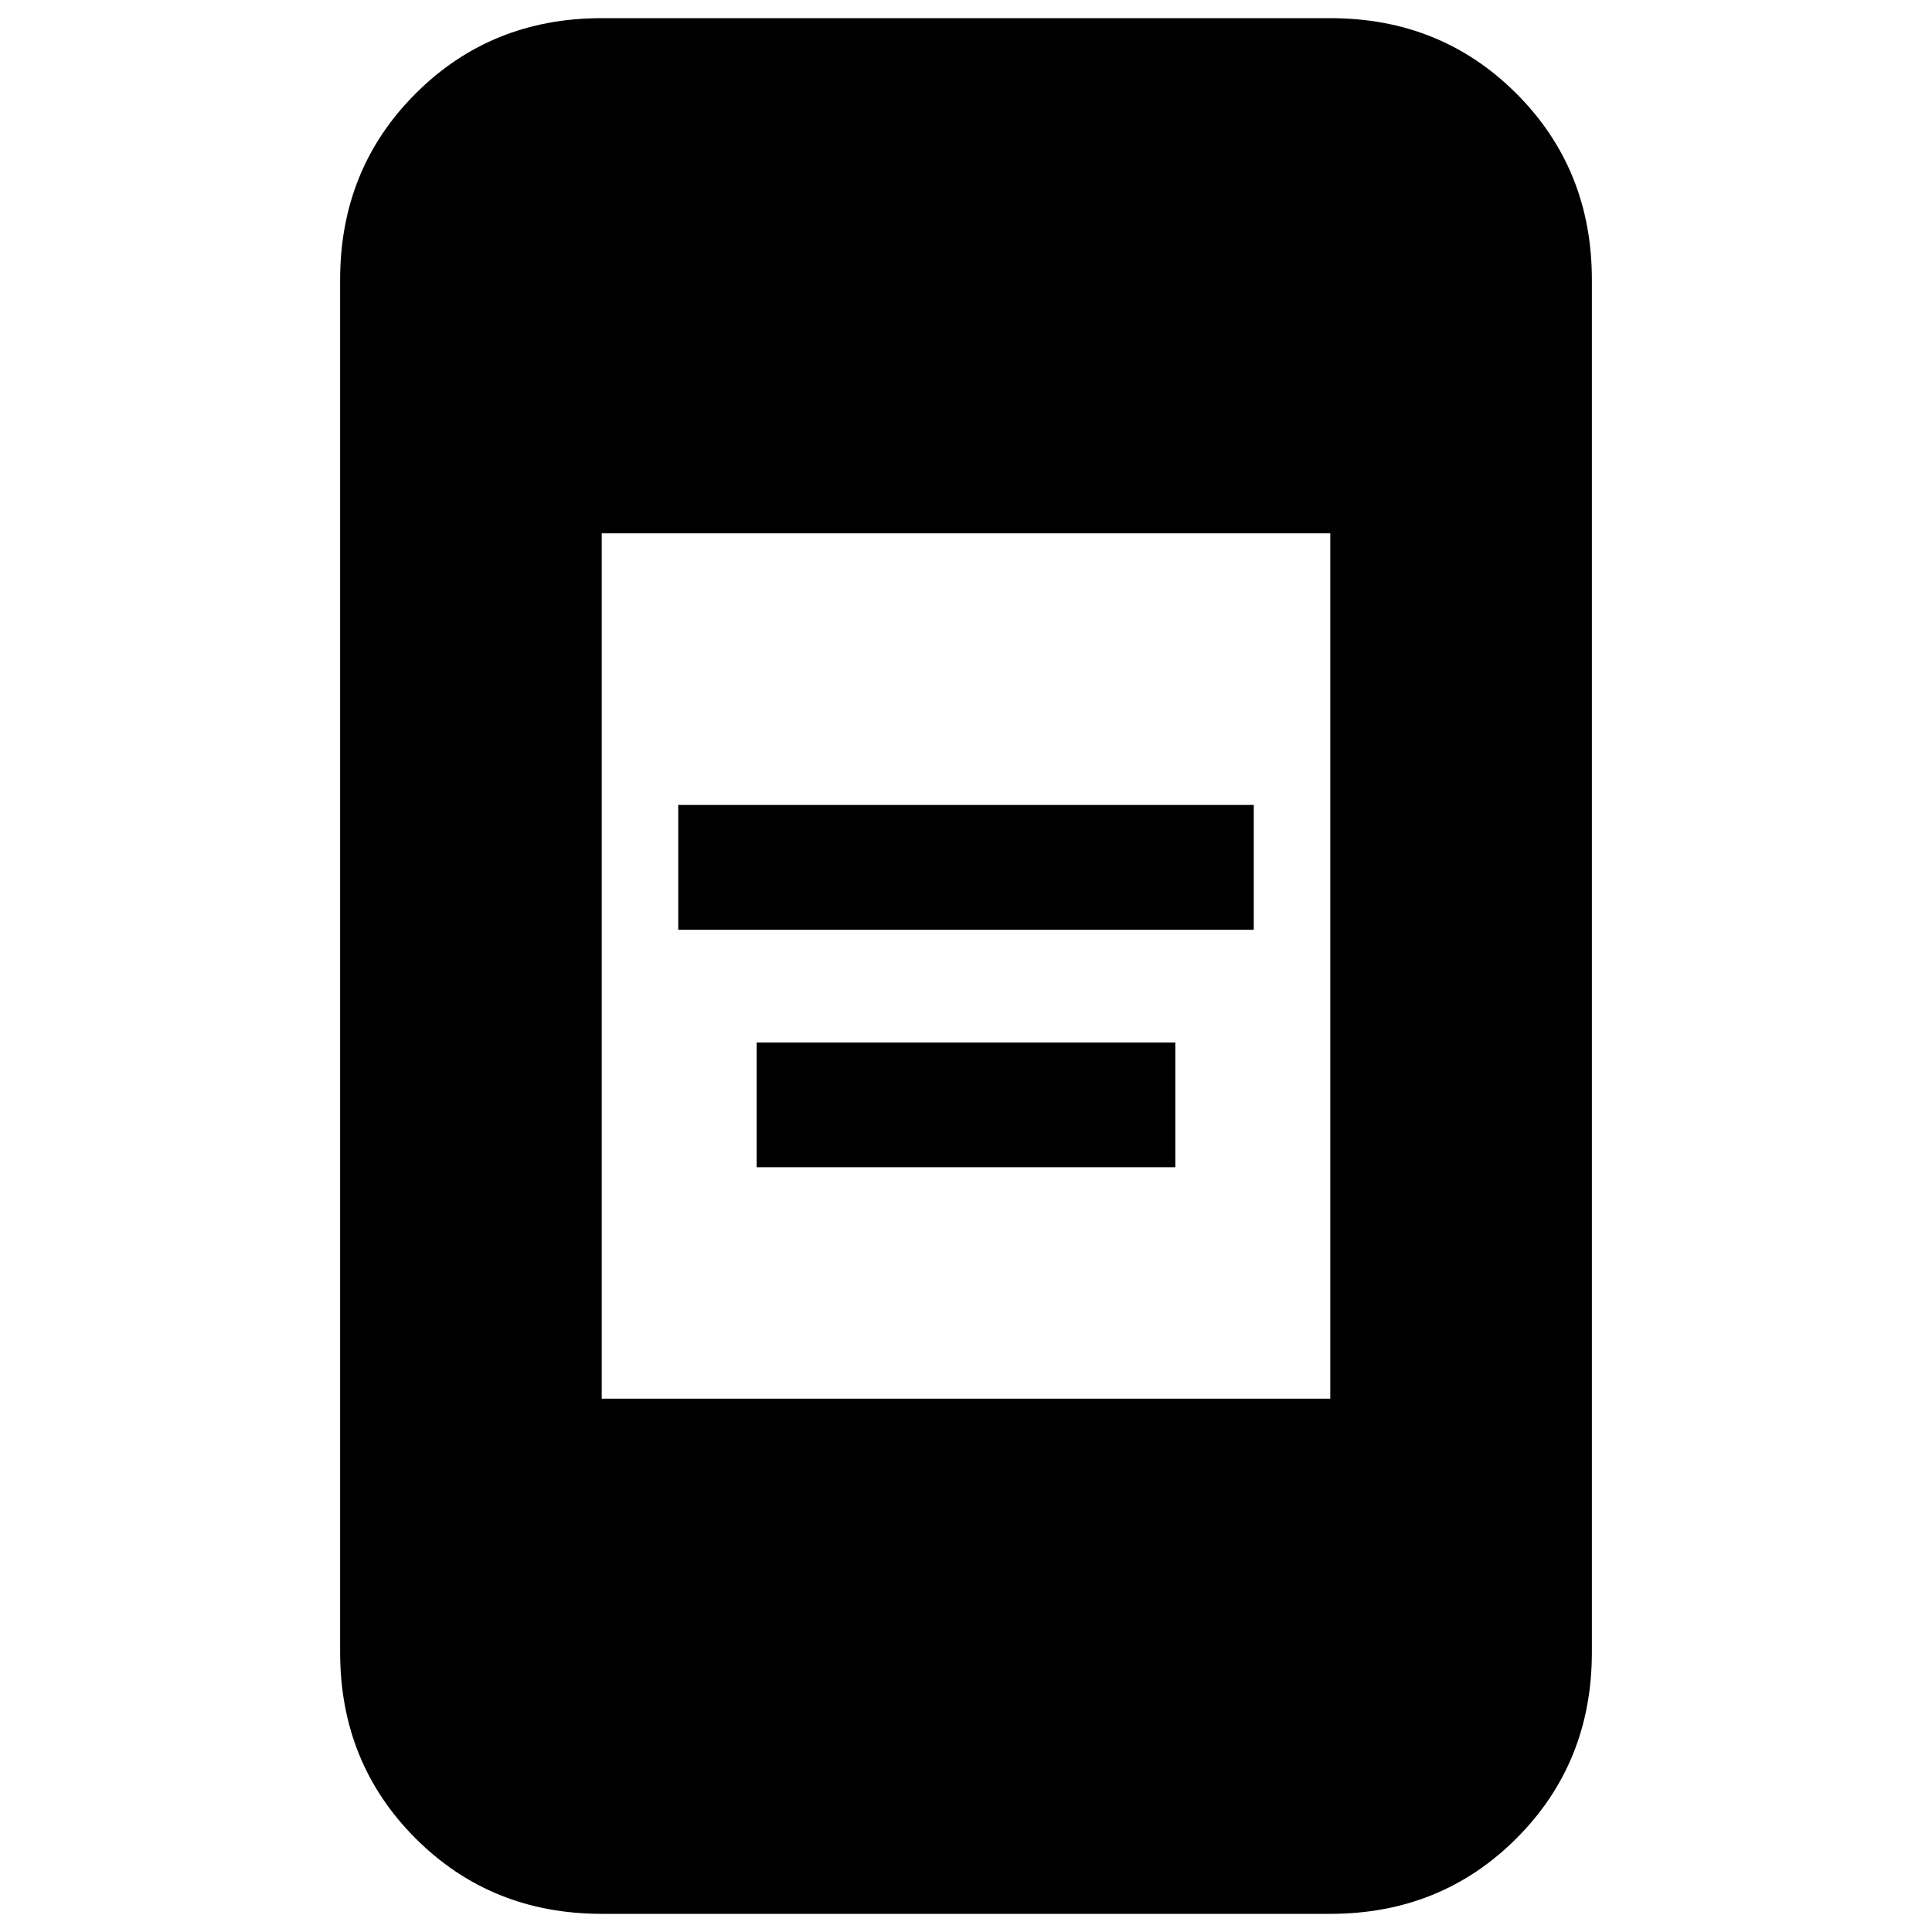 <svg xmlns="http://www.w3.org/2000/svg" height="20" width="20"><path d="M7.021 9.625V8.333H12.979V9.625ZM7.833 12.083V10.792H12.167V12.083ZM6.229 14.479H13.771V5.521H6.229ZM6.229 19.812Q5.083 19.812 4.302 19.031Q3.521 18.25 3.521 17.104V2.896Q3.521 1.75 4.302 0.969Q5.083 0.188 6.229 0.188H13.771Q14.917 0.188 15.698 0.969Q16.479 1.75 16.479 2.896V17.104Q16.479 18.25 15.698 19.031Q14.917 19.812 13.771 19.812Z"/></svg>